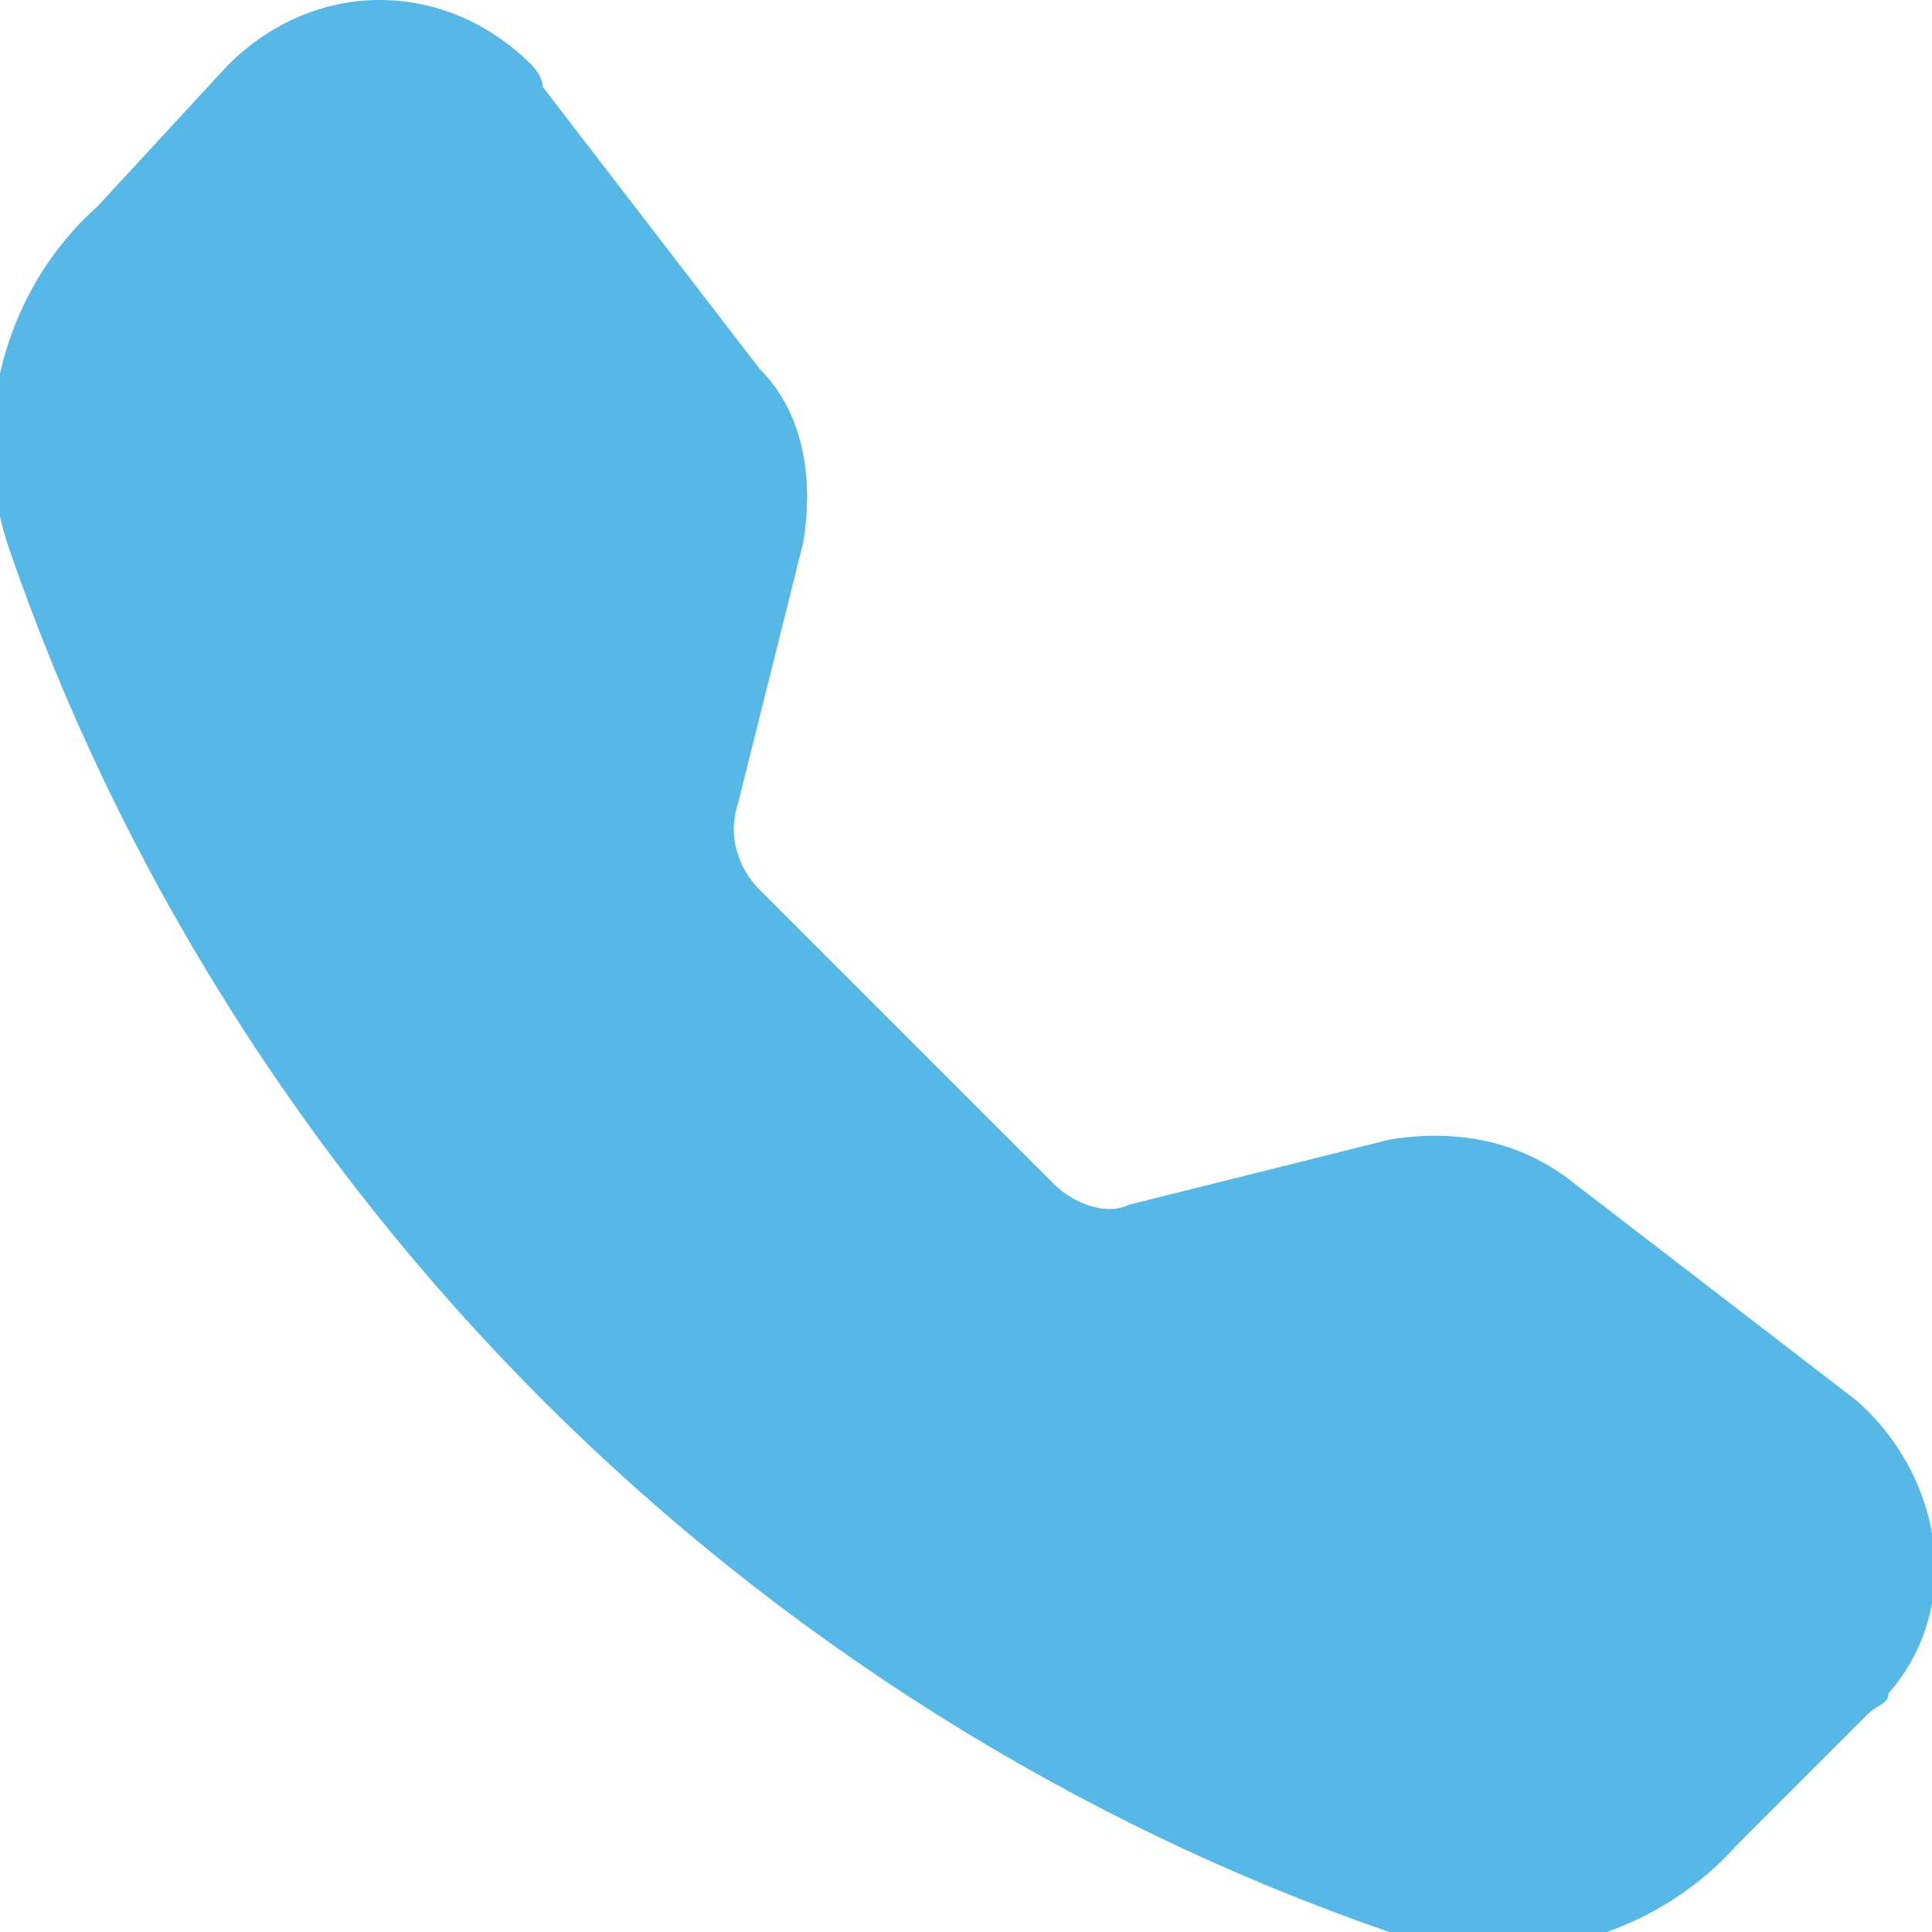 <?xml version="1.0" encoding="utf-8"?>
<!-- Generator: Adobe Illustrator 26.2.1, SVG Export Plug-In . SVG Version: 6.00 Build 0)  -->
<svg version="1.1" id="圖層_1" xmlns="http://www.w3.org/2000/svg" xmlns:xlink="http://www.w3.org/1999/xlink" x="0px" y="0px"
	 viewBox="0 0 17.8 17.8" style="enable-background:new 0 0 17.8 17.8;" xml:space="preserve">
<style type="text/css">
	.st0{fill-rule:evenodd;clip-rule:evenodd;fill:#55B8E7;}
</style>
<path id="Path_1739" class="st0" d="M2.1,0.6c0.8-0.8,2-0.8,2.8,0C4.9,0.6,5,0.7,5,0.8l2,2.6C7.4,3.8,7.5,4.4,7.4,5L6.8,7.4
	C6.7,7.7,6.8,8,7,8.2l2.7,2.7c0.2,0.2,0.5,0.3,0.7,0.2l2.4-0.6c0.6-0.1,1.2,0,1.7,0.4l2.6,2c0.8,0.7,1,1.9,0.3,2.7
	c0,0.1-0.1,0.1-0.2,0.2l-1.2,1.2c-0.8,0.9-2.1,1.2-3.2,0.8c-2.9-1-5.6-2.7-7.8-4.9c-2.2-2.2-3.9-4.9-4.9-7.8
	c-0.4-1.1-0.1-2.4,0.8-3.2L2.1,0.6L2.1,0.6z"/>
</svg>
